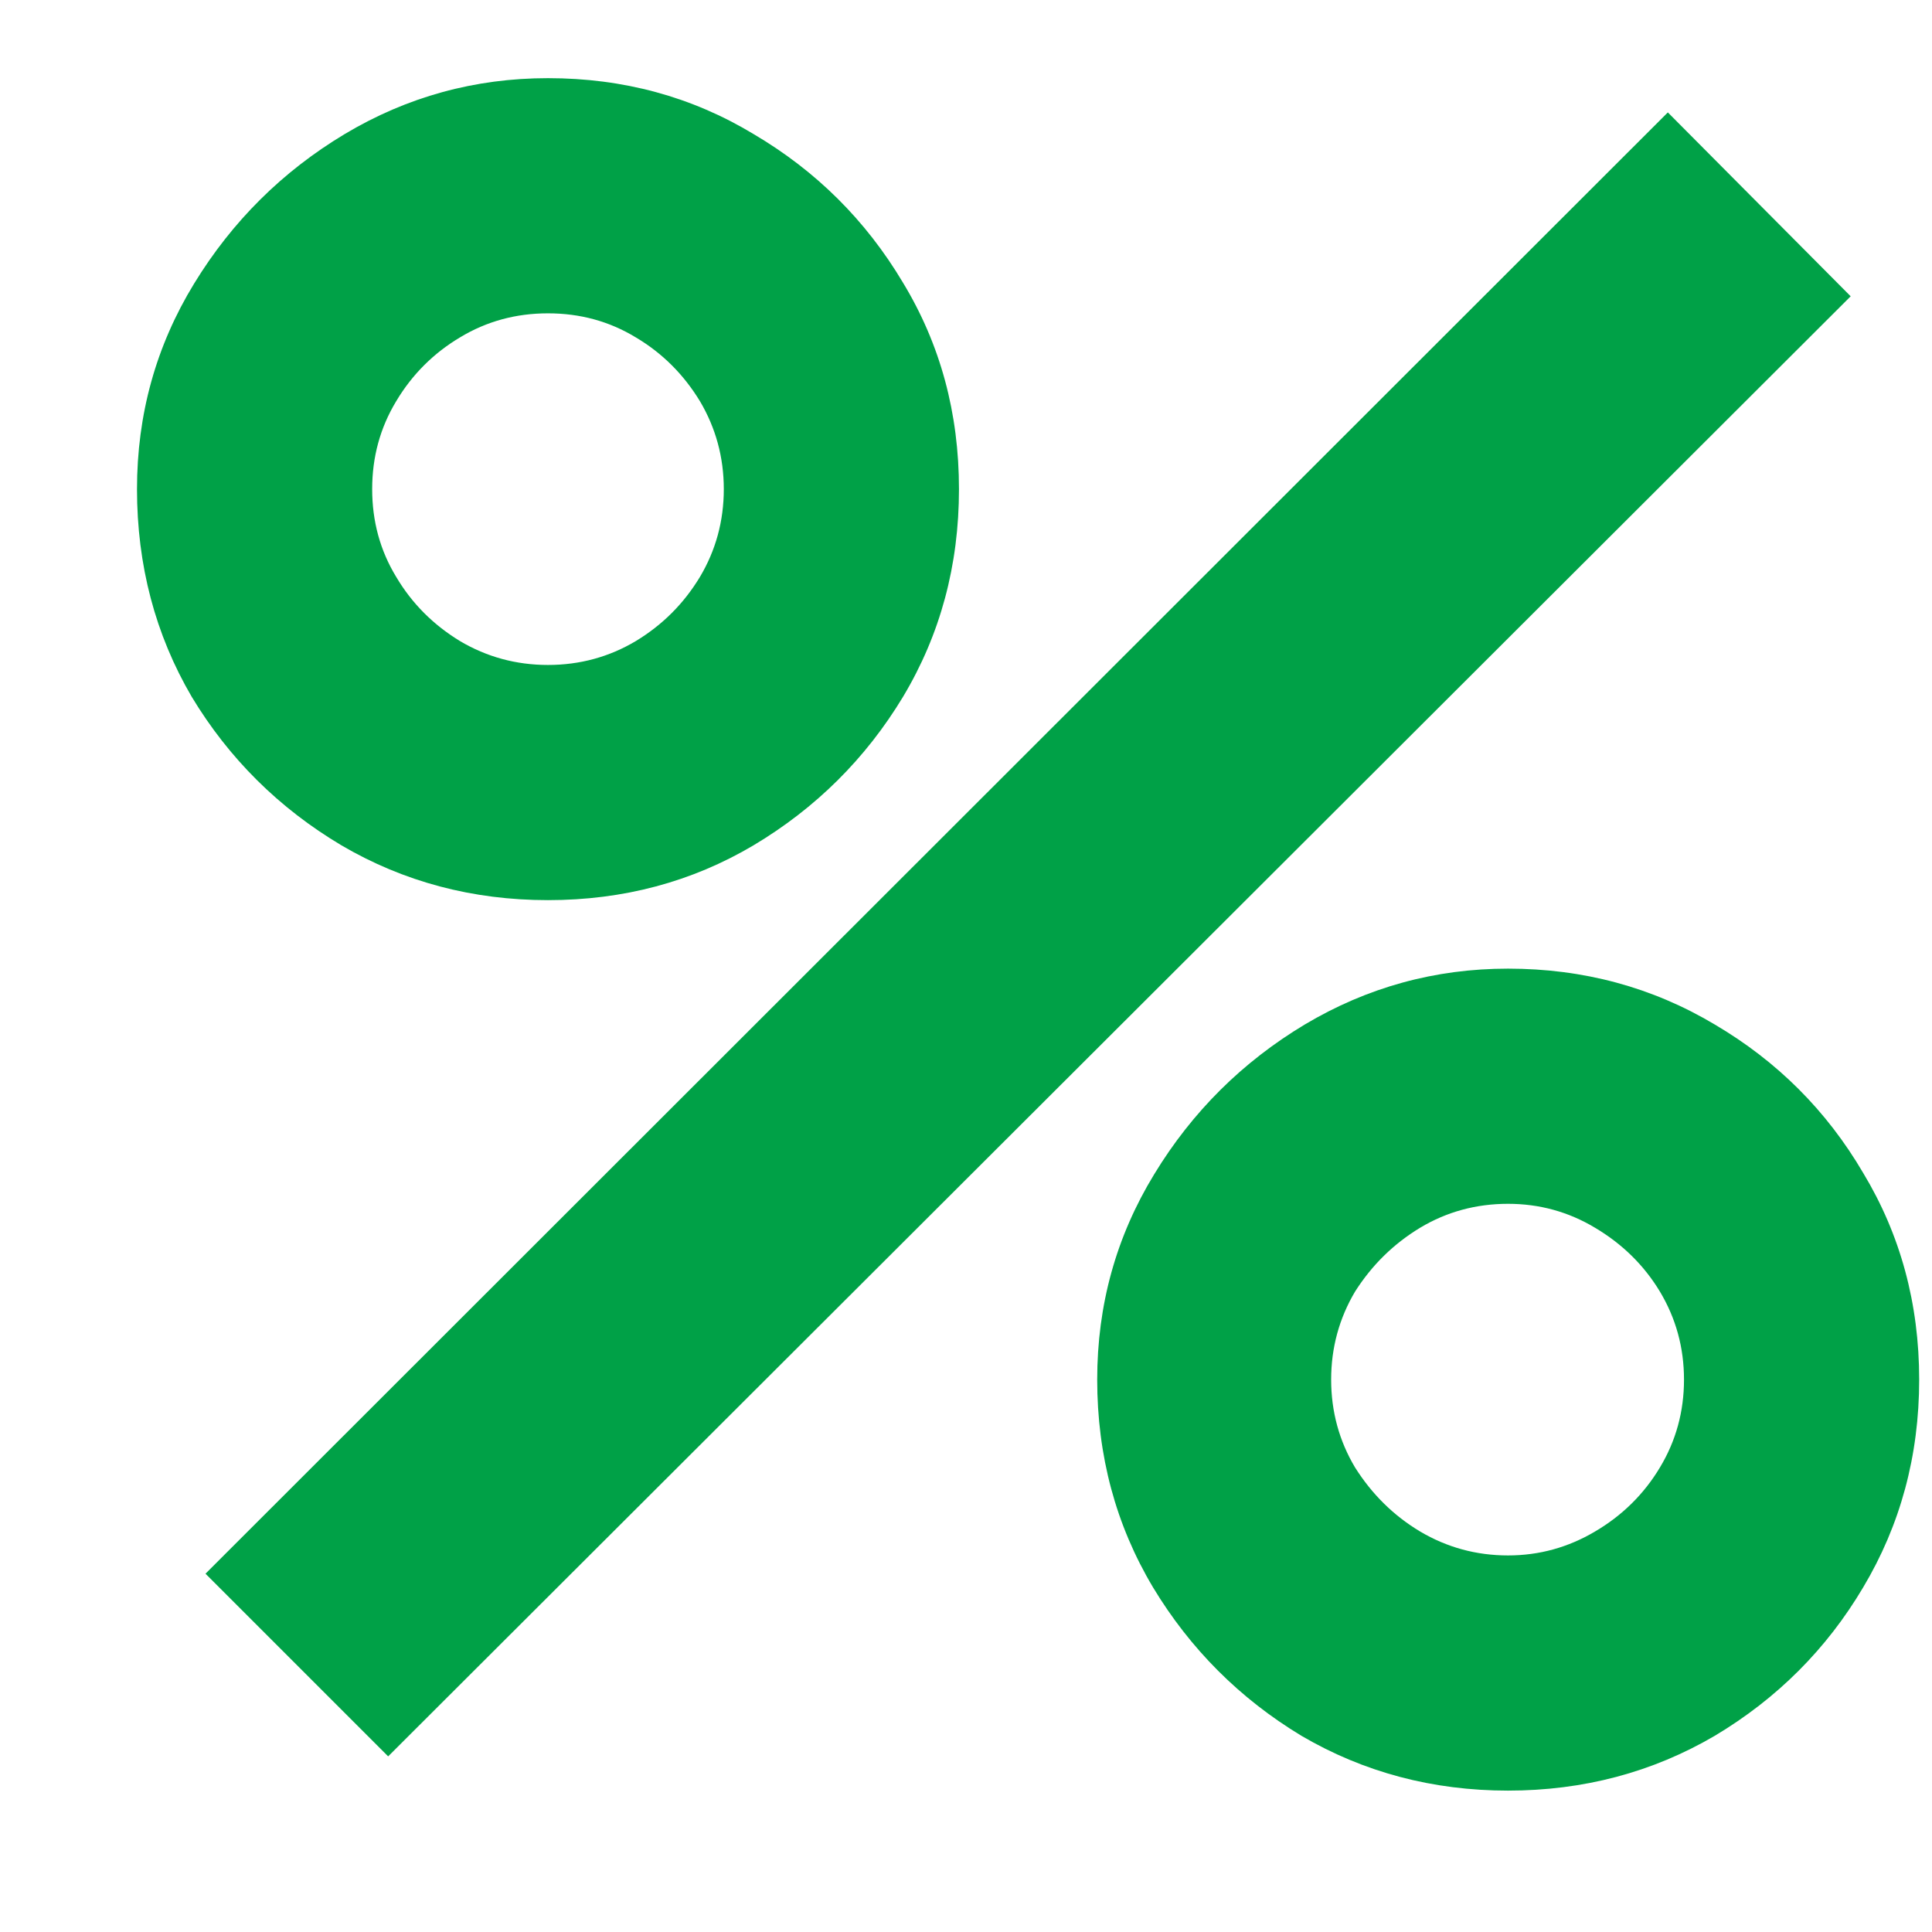 <svg width="11" height="11" viewBox="0 0 11 11" fill="none" xmlns="http://www.w3.org/2000/svg">
<path d="M2.21 10L1.17 8.96L9.496 0.64L10.537 1.687L2.21 10ZM8.586 10.195C8.158 10.195 7.765 10.091 7.41 9.883C7.059 9.671 6.777 9.389 6.565 9.038C6.353 8.683 6.247 8.288 6.247 7.855C6.247 7.43 6.355 7.04 6.572 6.685C6.788 6.33 7.074 6.046 7.429 5.833C7.785 5.621 8.171 5.515 8.586 5.515C9.015 5.515 9.408 5.621 9.763 5.833C10.118 6.042 10.4 6.323 10.608 6.678C10.82 7.029 10.927 7.422 10.927 7.855C10.927 8.288 10.82 8.683 10.608 9.038C10.4 9.389 10.118 9.671 9.763 9.883C9.408 10.091 9.015 10.195 8.586 10.195ZM8.586 8.856C8.764 8.856 8.929 8.81 9.081 8.72C9.236 8.629 9.36 8.507 9.451 8.355C9.542 8.204 9.588 8.037 9.588 7.855C9.588 7.673 9.542 7.506 9.451 7.354C9.36 7.203 9.236 7.082 9.081 6.99C8.929 6.899 8.764 6.854 8.586 6.854C8.405 6.854 8.238 6.899 8.086 6.99C7.934 7.082 7.811 7.203 7.715 7.354C7.625 7.506 7.579 7.673 7.579 7.855C7.579 8.037 7.625 8.204 7.715 8.355C7.811 8.507 7.934 8.629 8.086 8.72C8.238 8.81 8.405 8.856 8.586 8.856ZM3.12 5.125C2.691 5.125 2.299 5.021 1.944 4.813C1.588 4.601 1.304 4.319 1.092 3.968C0.884 3.613 0.78 3.218 0.78 2.785C0.78 2.36 0.888 1.97 1.105 1.615C1.322 1.26 1.608 0.976 1.963 0.763C2.318 0.551 2.704 0.445 3.12 0.445C3.549 0.445 3.939 0.551 4.29 0.763C4.645 0.972 4.929 1.253 5.141 1.609C5.354 1.96 5.46 2.352 5.46 2.785C5.46 3.218 5.354 3.613 5.141 3.968C4.929 4.319 4.645 4.601 4.29 4.813C3.939 5.021 3.549 5.125 3.12 5.125ZM3.12 3.786C3.302 3.786 3.469 3.74 3.62 3.65C3.772 3.558 3.893 3.437 3.985 3.285C4.075 3.134 4.121 2.967 4.121 2.785C4.121 2.603 4.075 2.436 3.985 2.284C3.893 2.133 3.772 2.011 3.62 1.921C3.469 1.829 3.302 1.784 3.12 1.784C2.938 1.784 2.771 1.829 2.619 1.921C2.468 2.011 2.346 2.133 2.256 2.284C2.164 2.436 2.119 2.603 2.119 2.785C2.119 2.967 2.164 3.134 2.256 3.285C2.346 3.437 2.468 3.558 2.619 3.65C2.771 3.74 2.938 3.786 3.12 3.786Z" fill="#00A147"/>
</svg>
